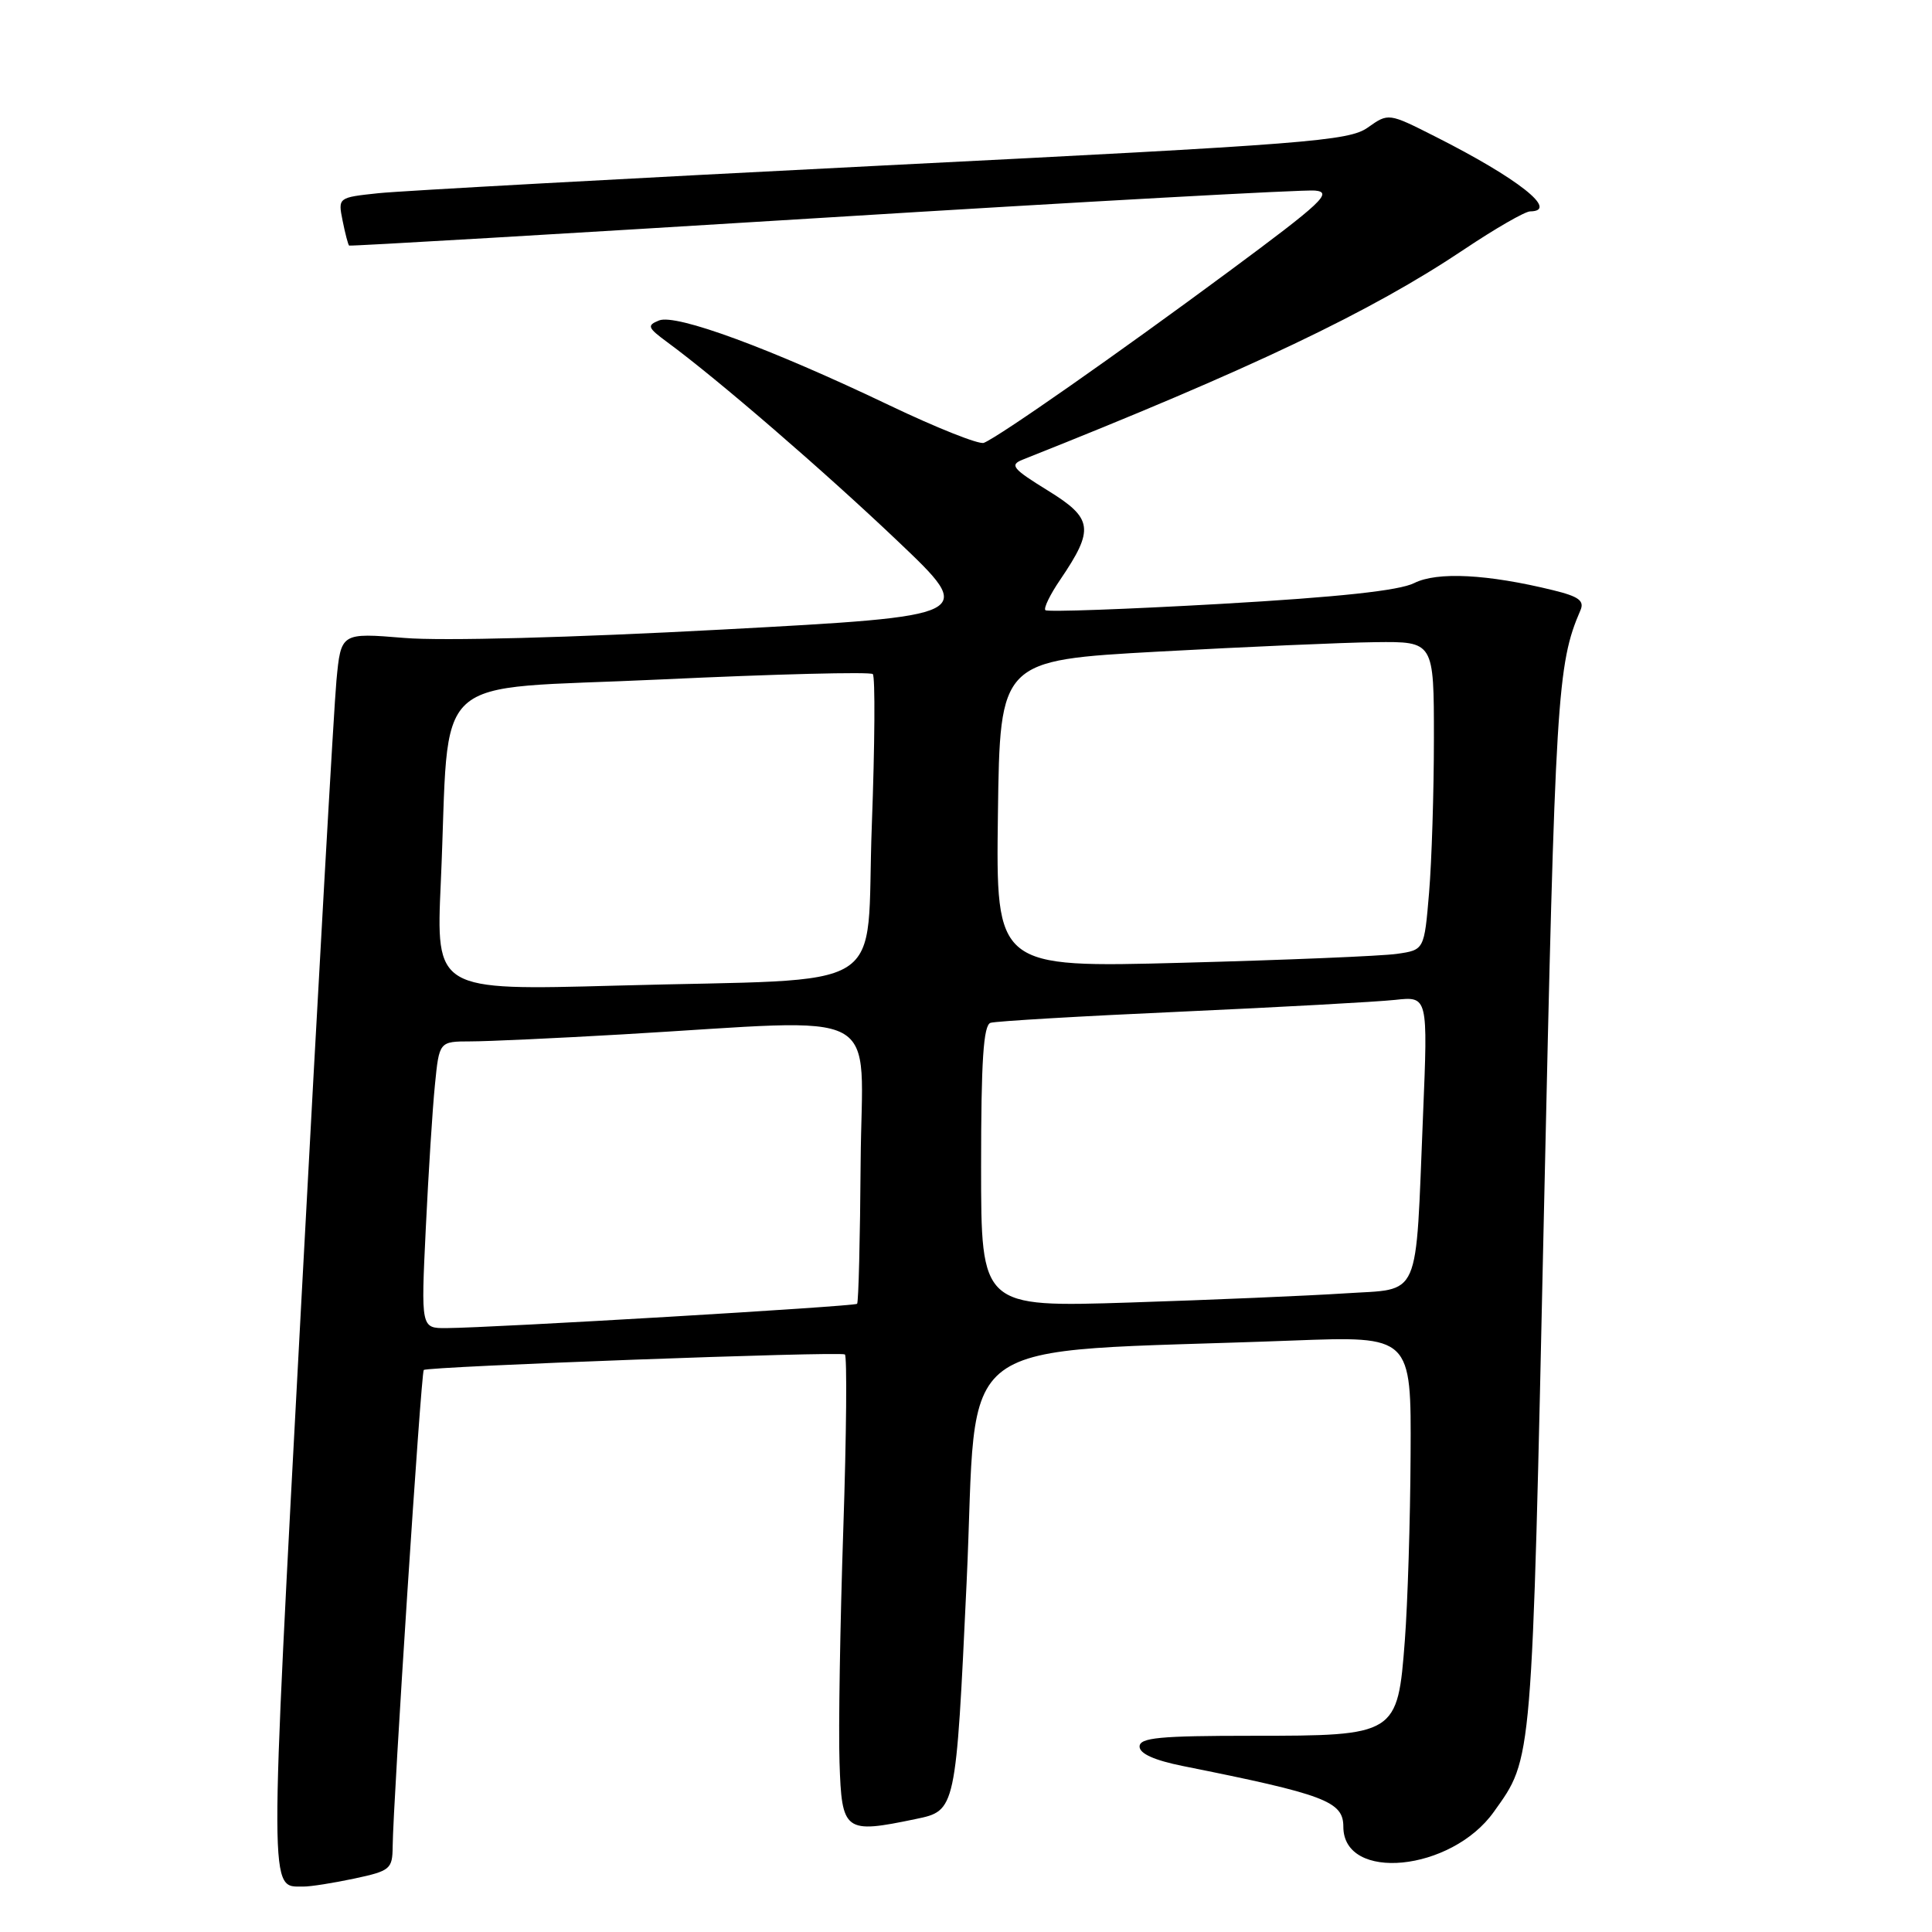 <?xml version="1.0" encoding="UTF-8" standalone="no"?>
<!DOCTYPE svg PUBLIC "-//W3C//DTD SVG 1.1//EN" "http://www.w3.org/Graphics/SVG/1.1/DTD/svg11.dtd" >
<svg xmlns="http://www.w3.org/2000/svg" xmlns:xlink="http://www.w3.org/1999/xlink" version="1.1" viewBox="0 0 256 256">
 <g >
 <path fill="currentColor"
d=" M 46.95 248.92 C 51.72 247.90 52.00 247.66 52.03 244.67 C 52.09 238.71 55.79 181.88 56.15 181.53 C 56.63 181.07 111.26 179.04 111.95 179.47 C 112.25 179.65 112.16 190.09 111.74 202.65 C 111.32 215.22 111.09 229.10 111.24 233.50 C 111.54 242.74 111.89 243.00 121.34 241.03 C 126.66 239.93 126.66 239.93 128.08 209.71 C 129.67 175.85 124.90 179.40 171.25 177.63 C 187.00 177.03 187.00 177.03 186.91 192.77 C 186.87 201.42 186.52 212.48 186.15 217.35 C 185.19 229.92 185.06 230.00 165.89 230.00 C 153.65 230.00 151.00 230.25 151.00 231.43 C 151.00 232.37 152.97 233.25 156.75 234.01 C 175.58 237.78 178.00 238.69 178.00 242.05 C 178.00 249.40 192.31 247.99 197.94 240.08 C 203.10 232.84 202.97 234.36 204.59 160.20 C 206.08 92.20 206.33 88.01 209.41 80.88 C 209.97 79.61 209.21 79.04 205.81 78.21 C 197.09 76.07 190.43 75.73 187.39 77.26 C 185.40 78.26 177.42 79.12 161.74 80.02 C 149.22 80.73 138.77 81.11 138.52 80.85 C 138.26 80.60 139.14 78.78 140.48 76.82 C 145.03 70.11 144.84 68.69 138.83 64.99 C 134.16 62.11 133.75 61.61 135.50 60.91 C 165.77 48.89 181.64 41.33 194.00 33.05 C 198.12 30.29 202.06 28.02 202.75 28.01 C 206.65 27.97 201.15 23.63 190.17 18.09 C 183.98 14.96 183.98 14.96 181.24 16.90 C 178.73 18.68 173.37 19.10 117.00 21.93 C 83.17 23.64 53.09 25.29 50.14 25.60 C 44.78 26.17 44.78 26.17 45.40 29.26 C 45.74 30.96 46.13 32.44 46.26 32.54 C 46.39 32.64 74.62 30.98 109.00 28.86 C 143.38 26.73 172.73 25.11 174.24 25.25 C 176.64 25.47 175.22 26.80 162.79 36.00 C 148.06 46.90 132.34 57.90 130.36 58.68 C 129.73 58.93 124.10 56.69 117.86 53.71 C 102.02 46.14 89.58 41.56 87.33 42.46 C 85.69 43.12 85.80 43.41 88.43 45.35 C 95.11 50.26 109.17 62.40 118.94 71.69 C 129.38 81.61 129.38 81.61 95.68 83.42 C 75.77 84.49 58.54 84.95 53.58 84.53 C 45.18 83.84 45.18 83.84 44.58 90.17 C 44.25 93.65 42.16 130.66 39.93 172.40 C 35.65 252.51 35.64 249.94 40.20 249.98 C 41.14 249.99 44.17 249.51 46.95 248.92 Z  M 56.42 162.75 C 56.77 155.46 57.31 146.91 57.63 143.75 C 58.20 138.00 58.20 138.00 62.35 137.99 C 64.63 137.99 73.70 137.57 82.50 137.06 C 117.92 135.01 114.19 133.01 114.04 153.96 C 113.97 164.11 113.76 172.57 113.57 172.76 C 113.23 173.11 65.34 175.94 59.14 175.98 C 55.78 176.00 55.78 176.00 56.42 162.75 Z  M 130.00 154.58 C 130.00 140.55 130.31 135.84 131.25 135.53 C 131.94 135.31 143.30 134.64 156.50 134.05 C 169.70 133.45 182.46 132.75 184.86 132.49 C 189.21 132.01 189.21 132.01 188.56 147.75 C 187.53 172.69 188.41 170.70 178.18 171.38 C 173.41 171.69 160.61 172.24 149.75 172.59 C 130.00 173.22 130.00 173.22 130.00 154.58 Z  M 58.41 116.88 C 59.69 88.34 56.24 91.52 87.61 90.03 C 102.71 89.32 115.33 89.00 115.65 89.32 C 115.98 89.65 115.92 98.67 115.52 109.38 C 114.66 132.16 118.79 129.57 81.63 130.60 C 57.76 131.25 57.76 131.25 58.41 116.88 Z  M 132.23 107.86 C 132.50 87.50 132.50 87.50 153.50 86.34 C 165.05 85.71 177.99 85.14 182.25 85.09 C 190.00 85.00 190.00 85.00 190.00 97.85 C 190.00 104.92 189.71 114.11 189.36 118.29 C 188.72 125.87 188.72 125.87 185.11 126.39 C 183.12 126.68 170.35 127.21 156.73 127.57 C 131.96 128.23 131.96 128.23 132.23 107.86 Z "/>
</g>
</svg>
